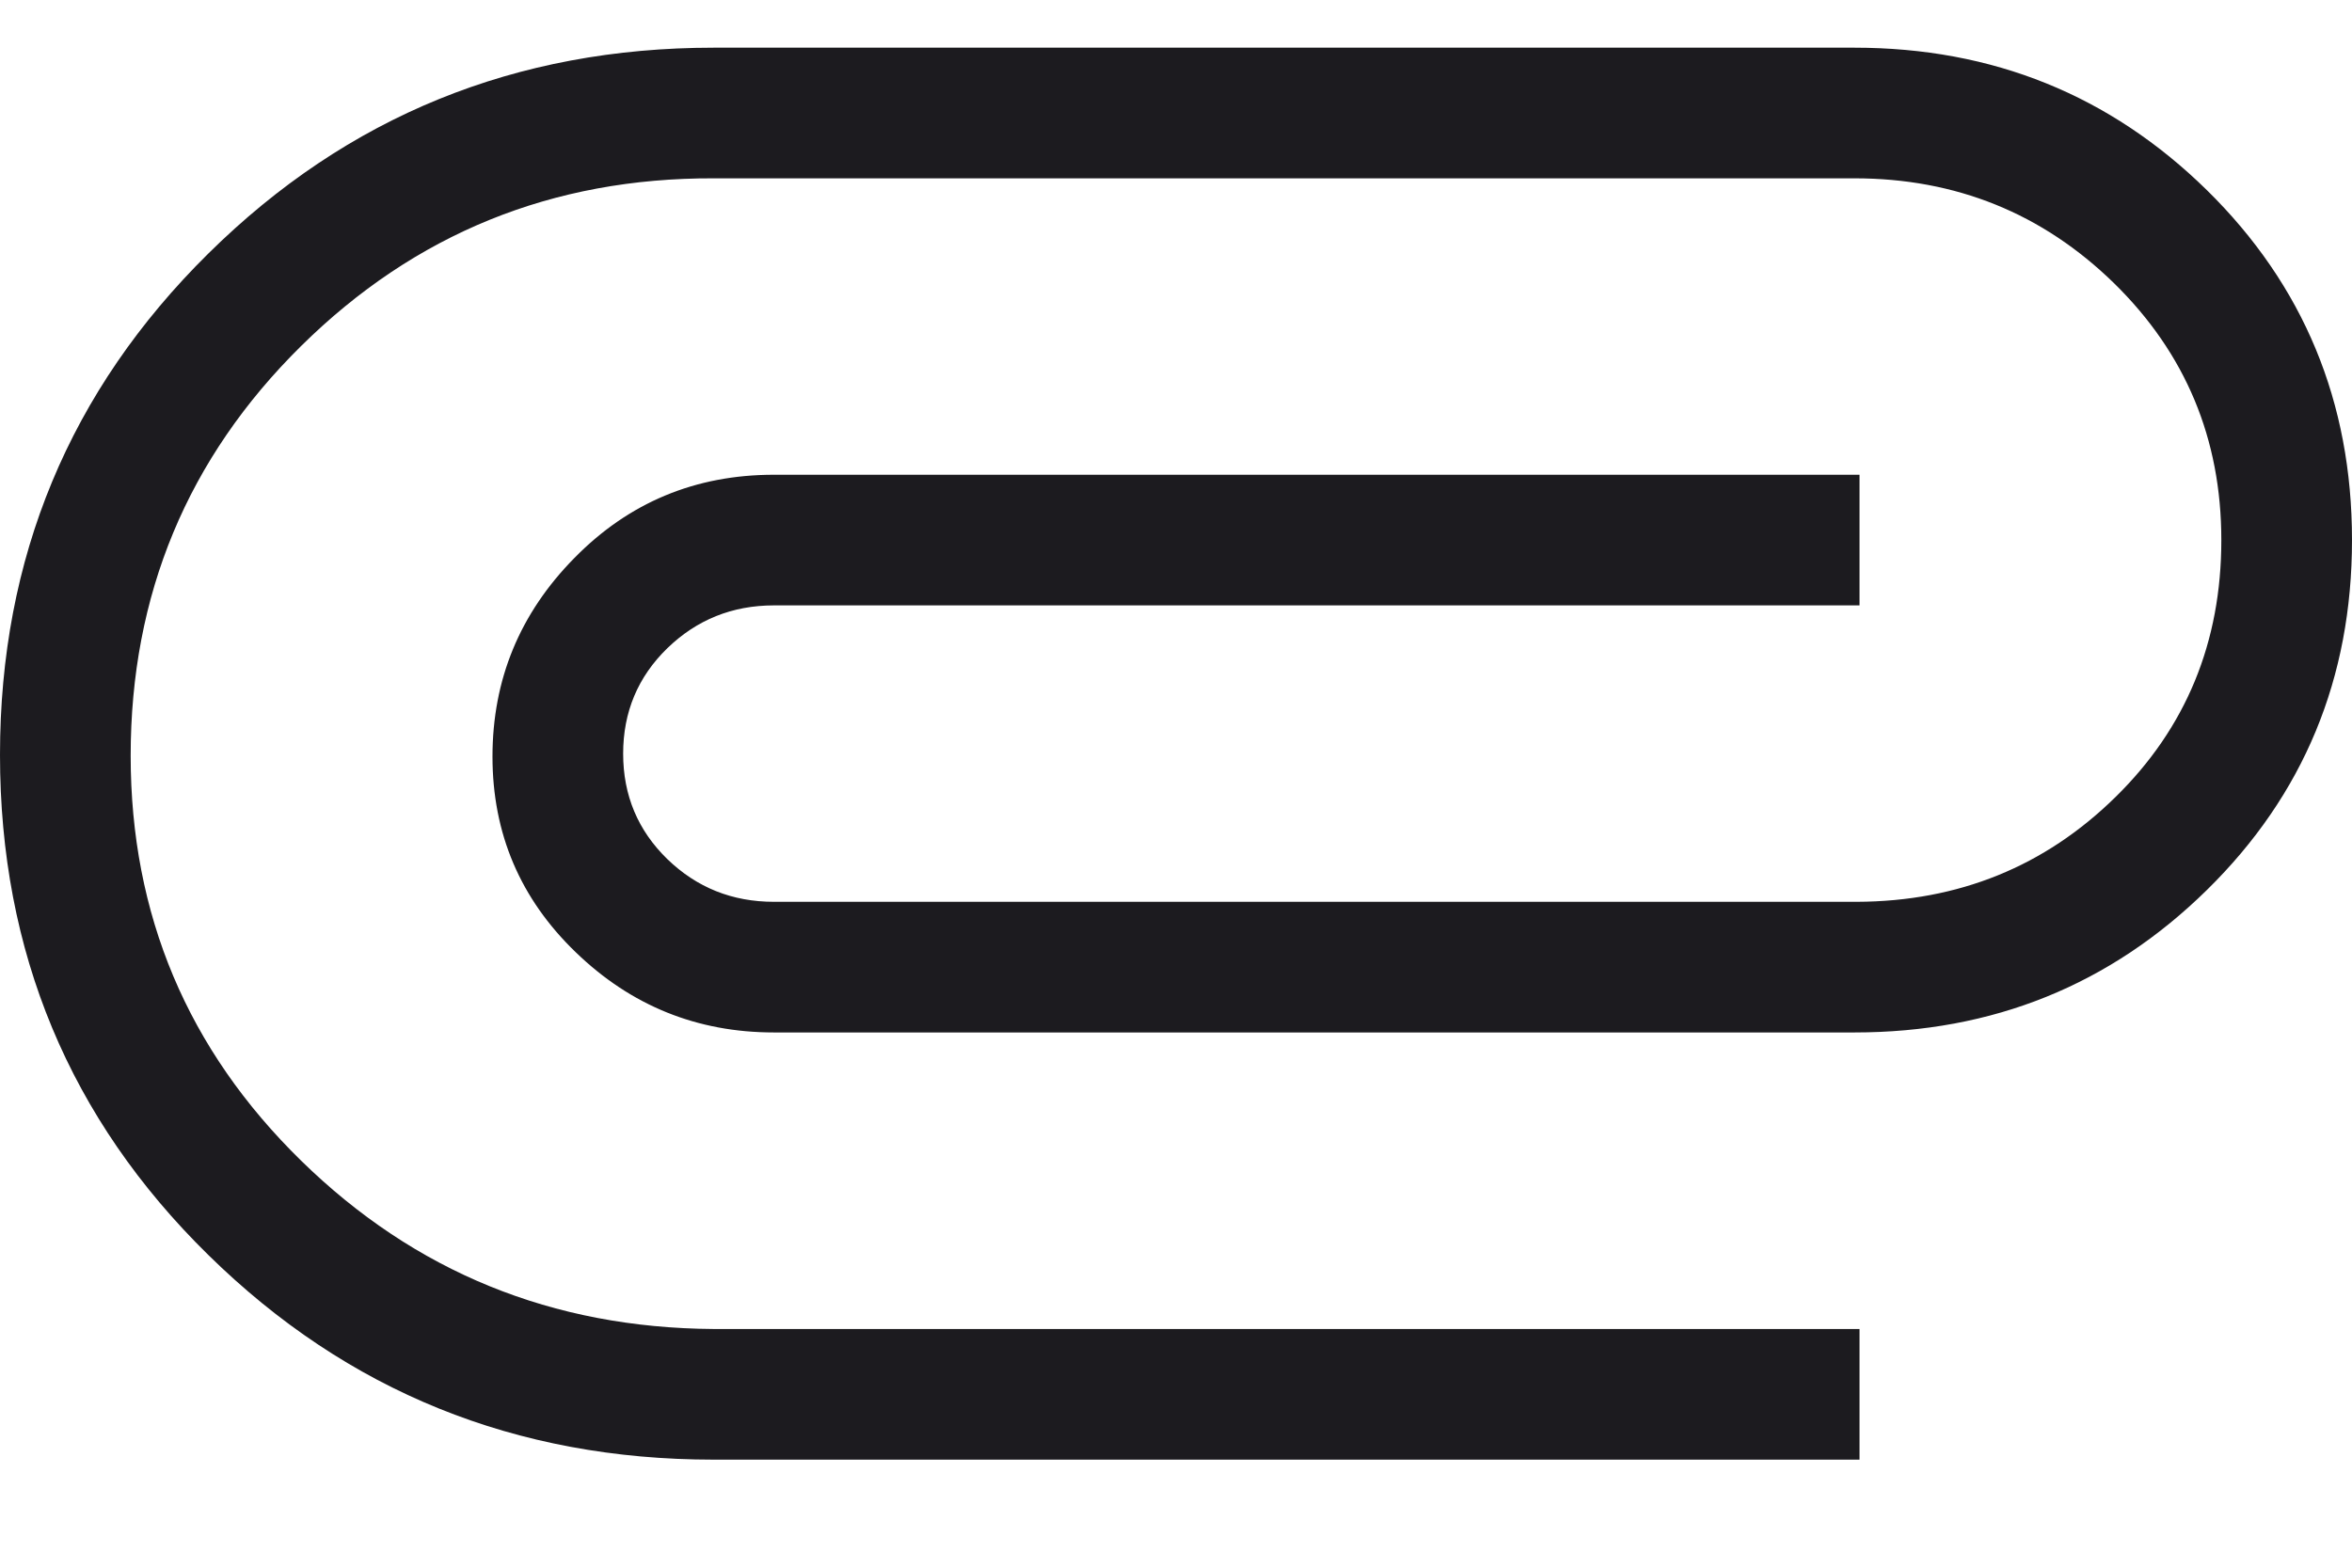 <svg width="18" height="12" viewBox="0 0 18 12" fill="none" xmlns="http://www.w3.org/2000/svg">
<path d="M5.462 11.173C3.947 11.173 2.658 10.651 1.595 9.607C0.532 8.564 0 7.287 0 5.778C0 4.27 0.532 2.99 1.595 1.94C2.658 0.89 3.947 0.365 5.462 0.365H14.192C15.25 0.365 16.149 0.729 16.89 1.456C17.63 2.184 18 3.077 18 4.134C18 5.192 17.63 6.085 16.89 6.812C16.149 7.54 15.25 7.903 14.192 7.903H5.923C5.336 7.903 4.83 7.699 4.406 7.289C3.981 6.879 3.769 6.38 3.769 5.791C3.769 5.202 3.978 4.695 4.396 4.271C4.813 3.846 5.322 3.634 5.923 3.634H14.231V4.634H5.923C5.604 4.634 5.332 4.744 5.107 4.962C4.882 5.181 4.769 5.45 4.769 5.769C4.769 6.088 4.882 6.357 5.107 6.576C5.332 6.794 5.604 6.903 5.923 6.903H14.211C14.989 6.9 15.648 6.633 16.189 6.102C16.73 5.572 17 4.916 17 4.134C17 3.359 16.726 2.704 16.179 2.168C15.631 1.633 14.969 1.365 14.192 1.365H5.462C4.227 1.361 3.175 1.789 2.305 2.648C1.435 3.507 1 4.553 1 5.785C1 7.001 1.435 8.034 2.305 8.885C3.175 9.736 4.227 10.165 5.462 10.173H14.231V11.173H5.462Z" fill="#1C1B1F"/>
</svg>
